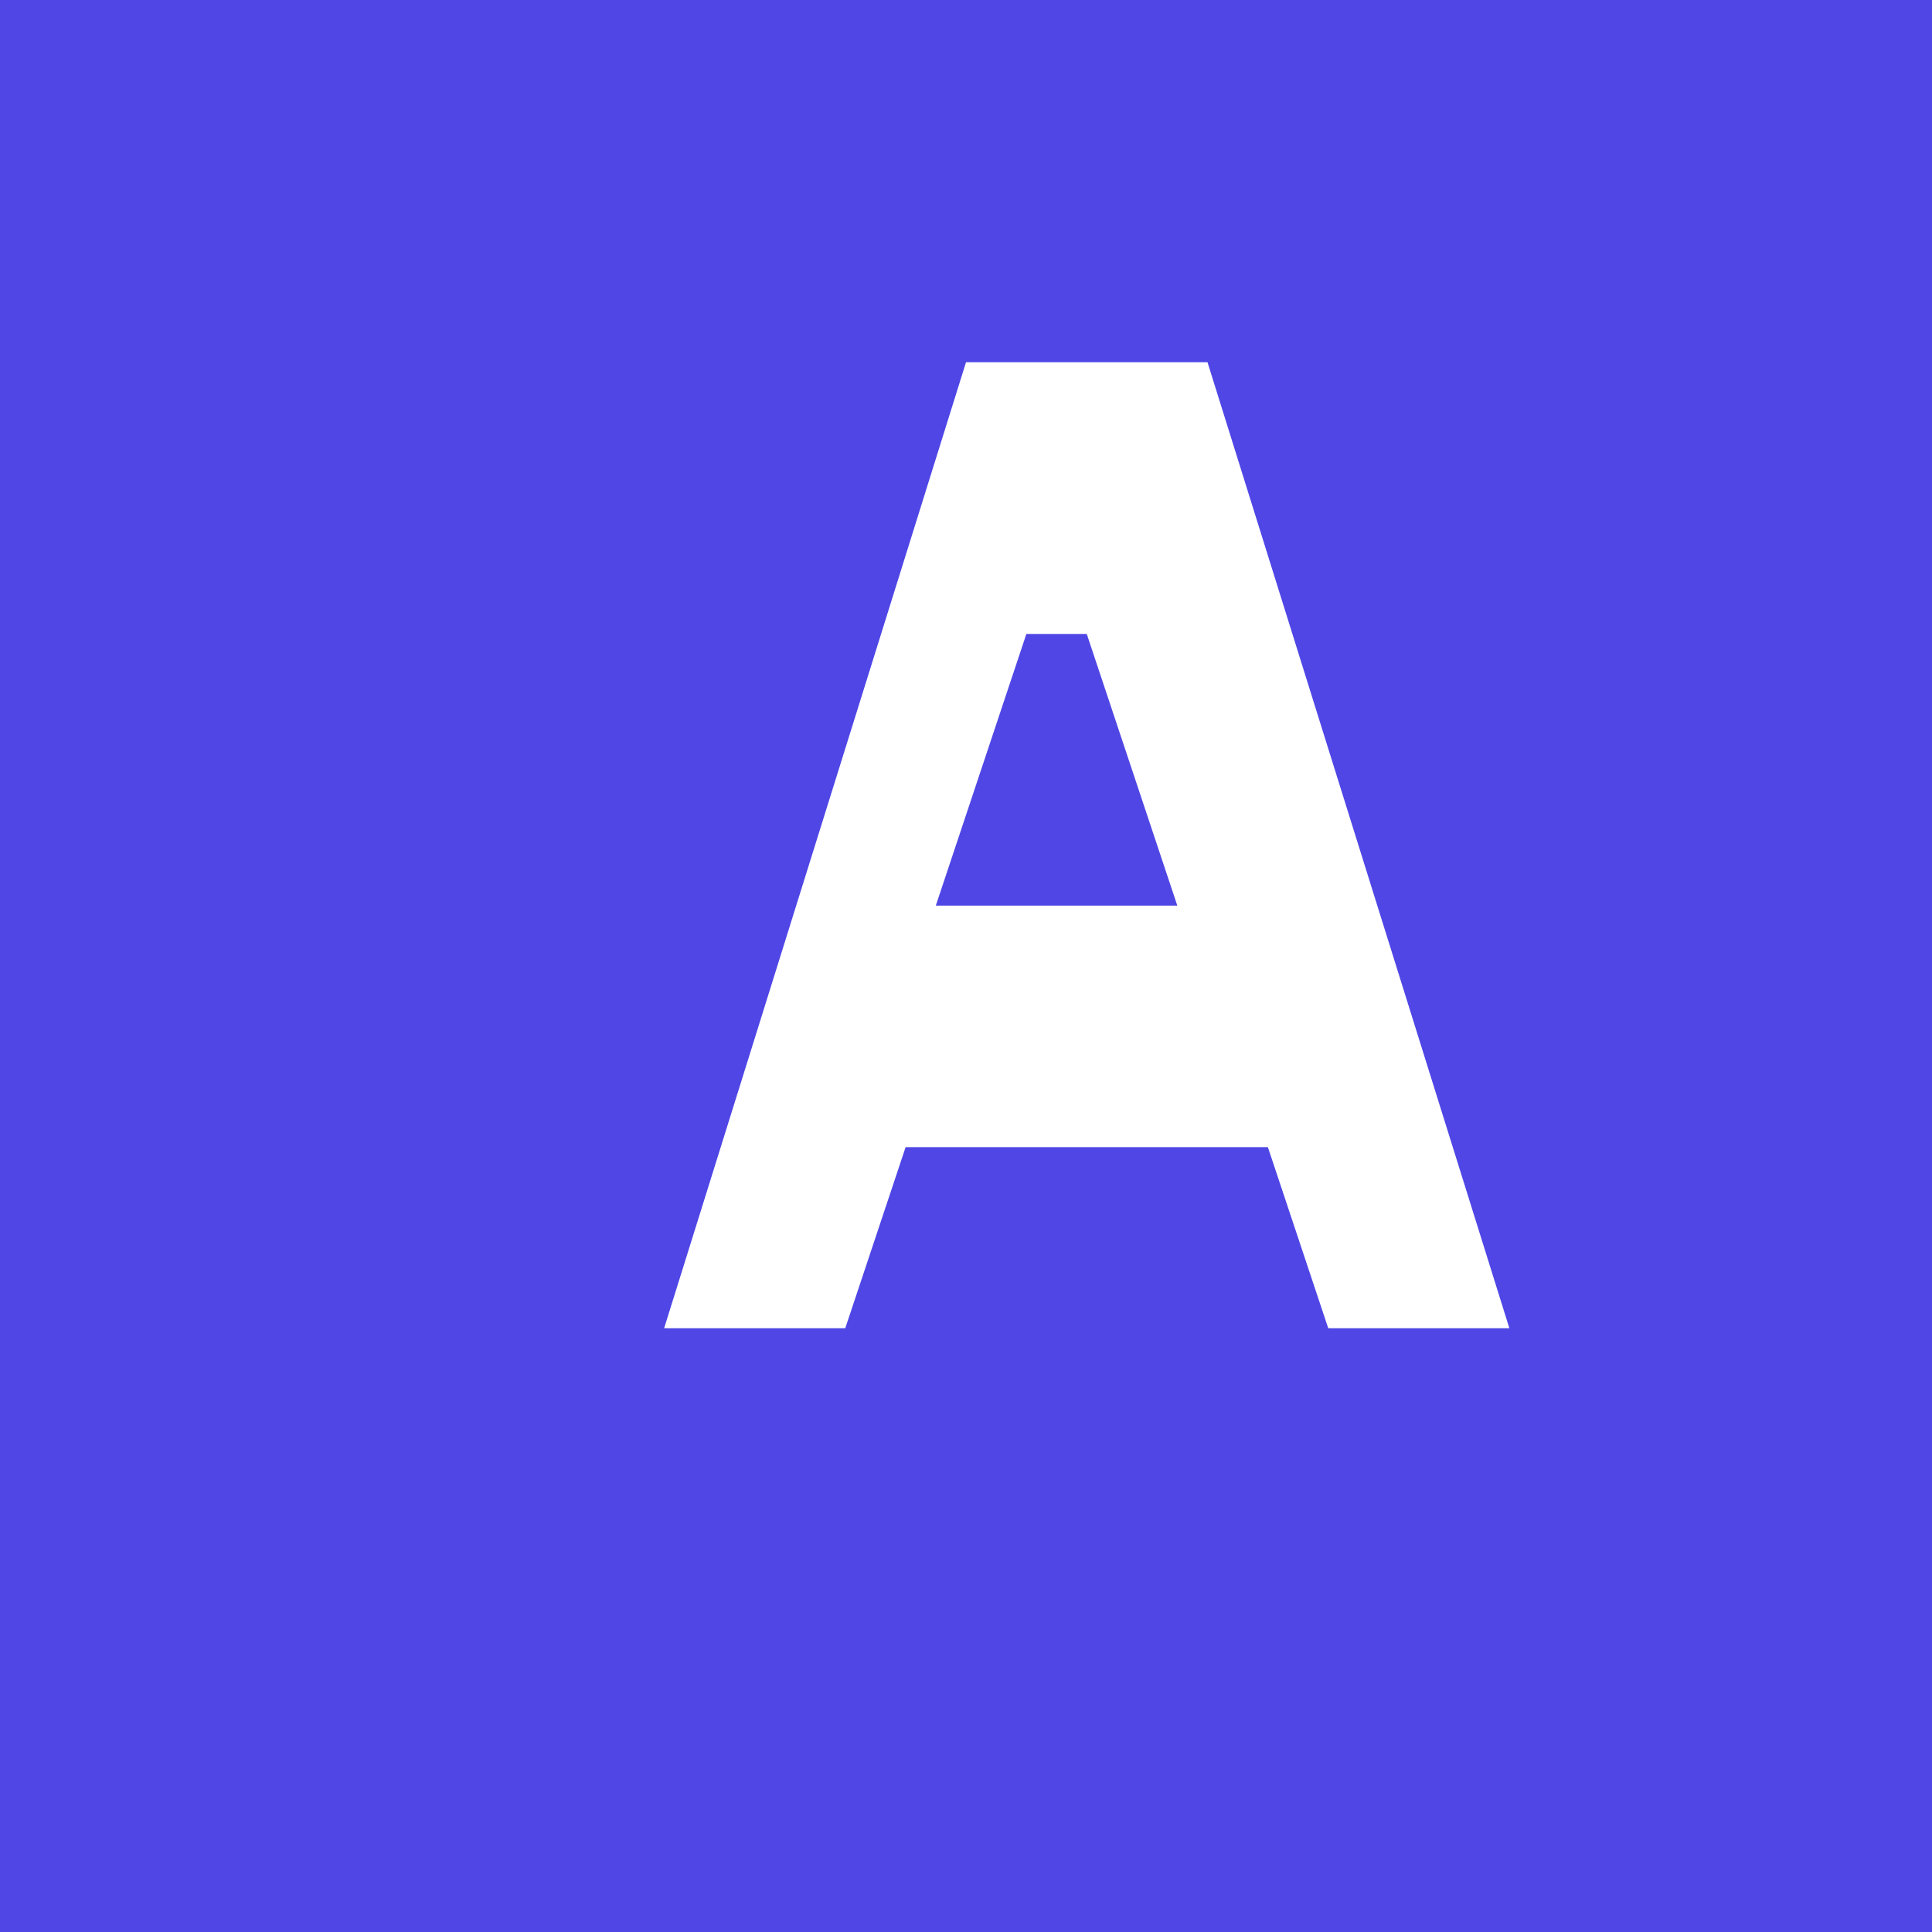 <svg xmlns="http://www.w3.org/2000/svg" viewBox="0 0 512 512">
  <rect width="512" height="512" fill="#4f46e5"/>
  <path d="M256 96L176 352h48l16-48h96l16 48h48L320 96h-64zm-8 144l24-72h16l24 72h-64z" fill="white"/>
</svg>